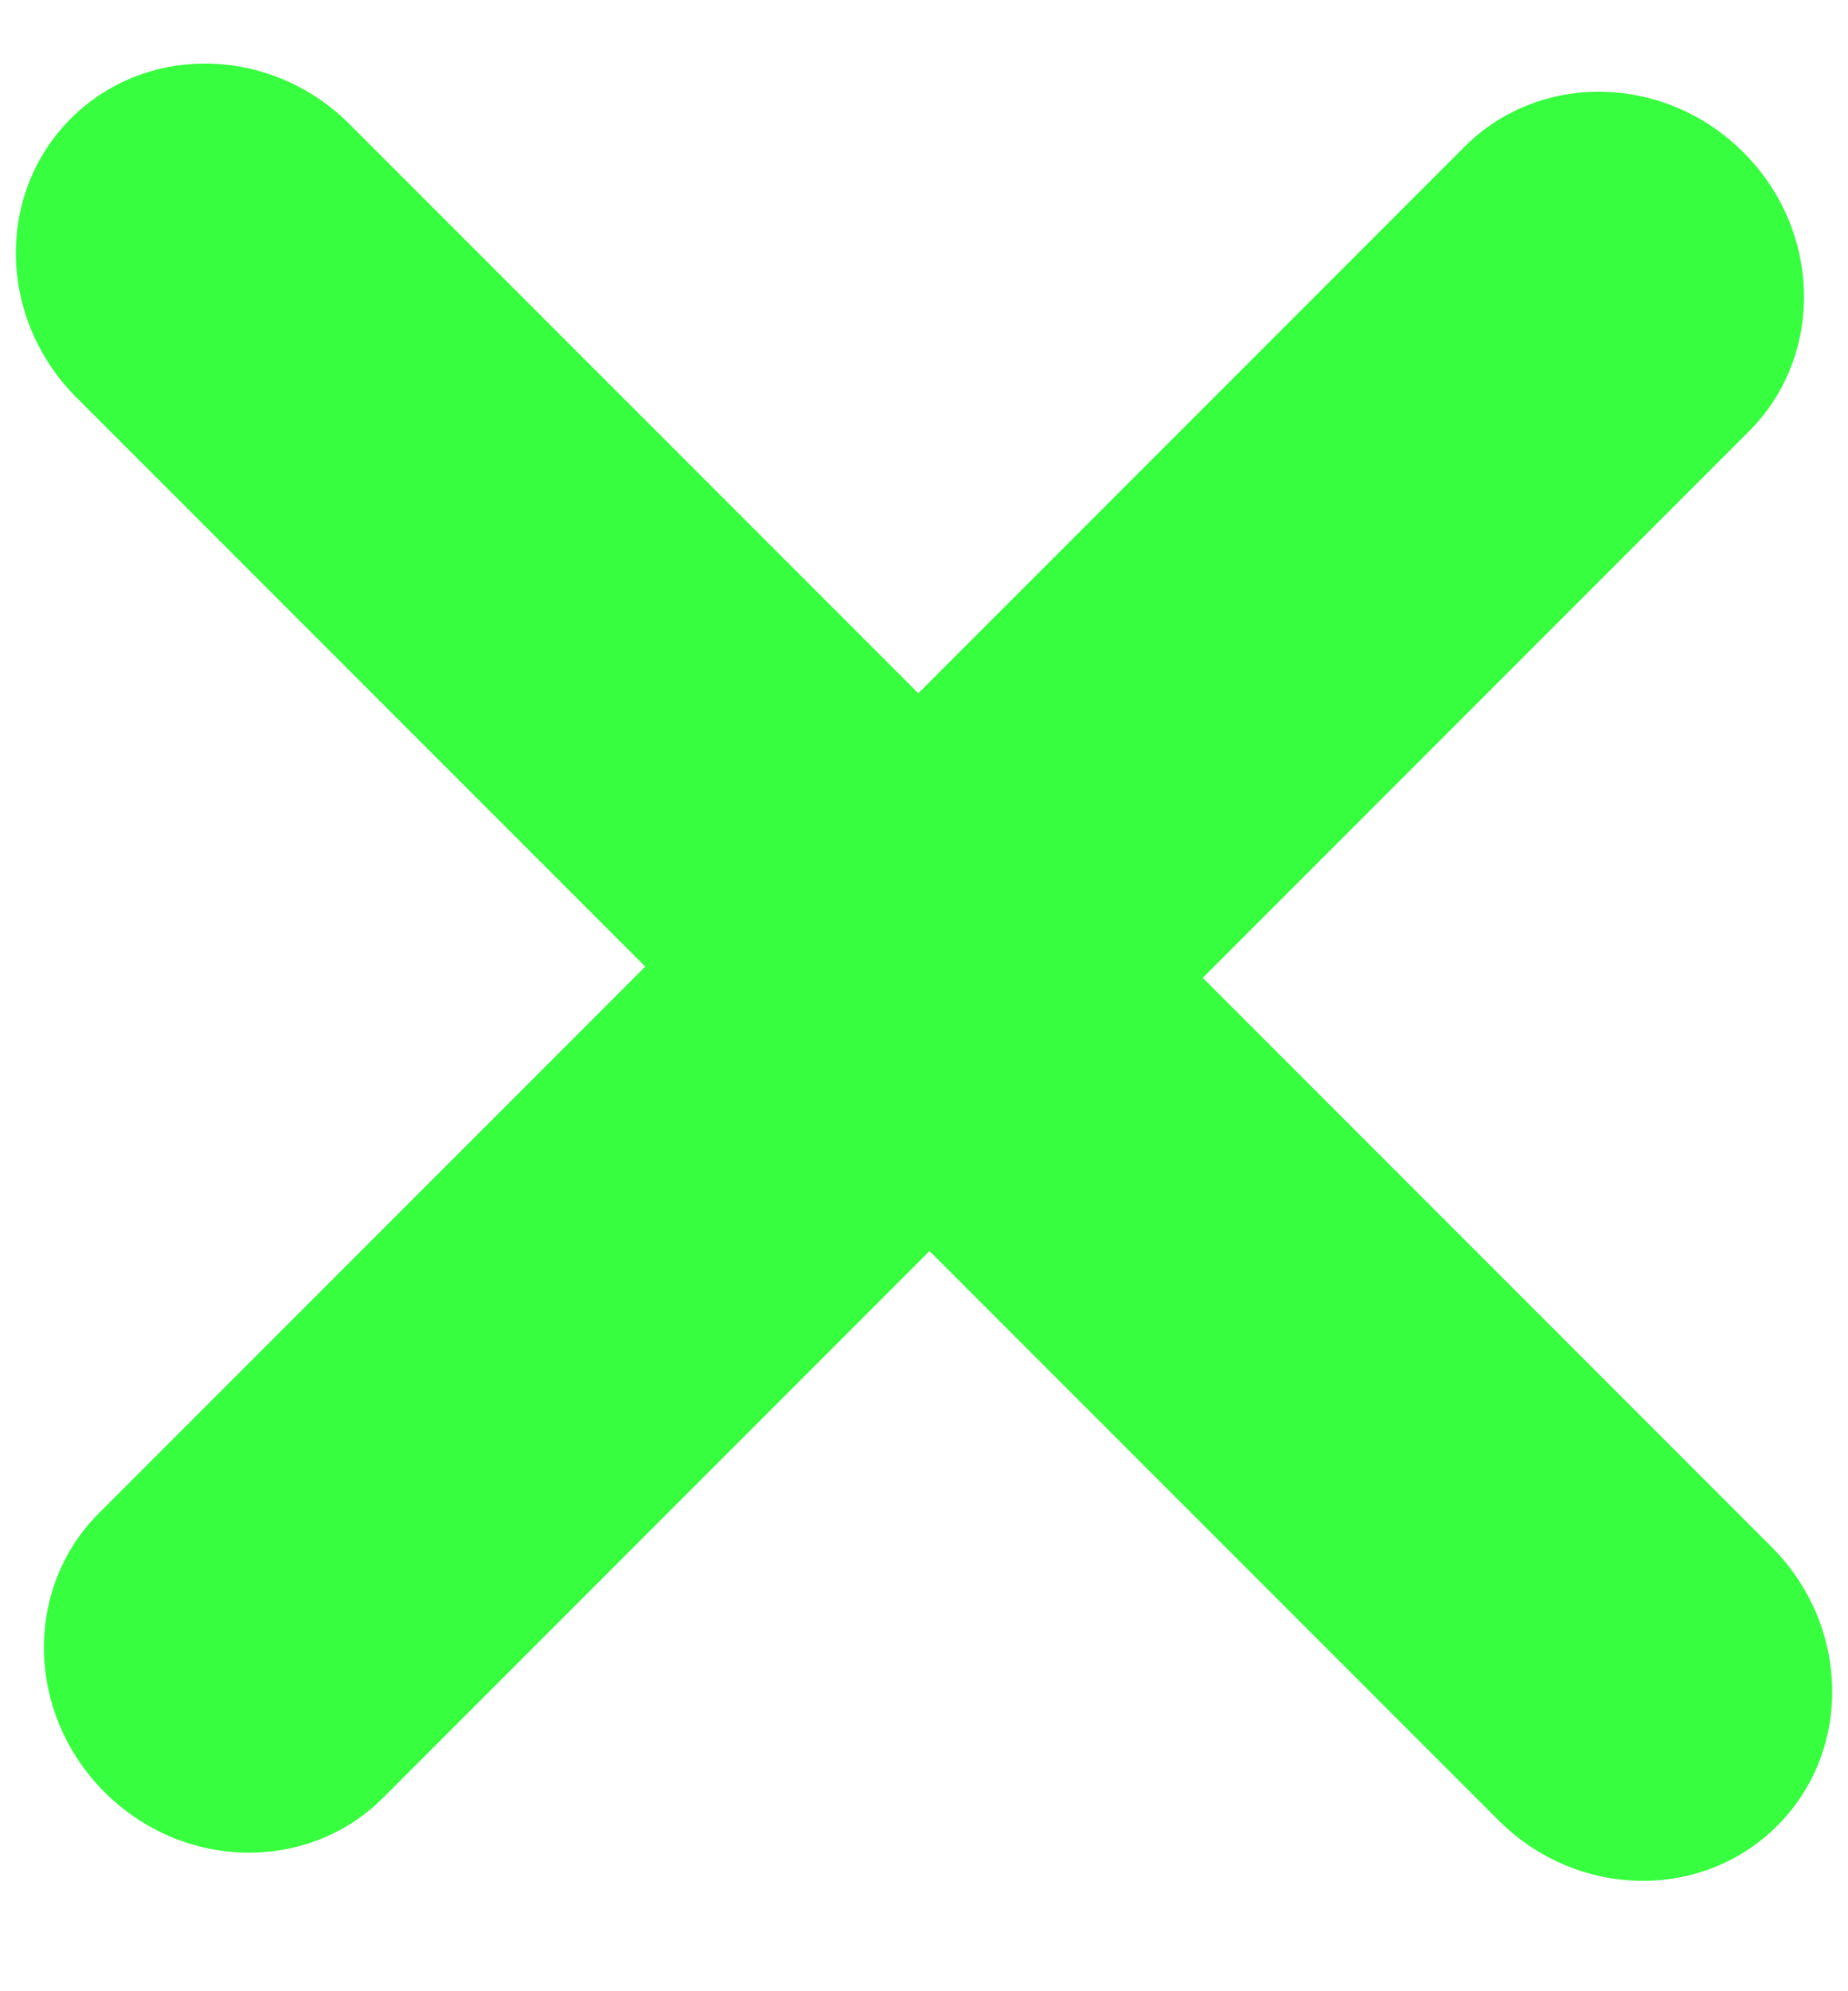 <svg width="13" height="14" viewBox="0 0 13 14" fill="none" xmlns="http://www.w3.org/2000/svg">
<path fill-rule="evenodd" clip-rule="evenodd" d="M0.498 0.834C1.029 0.303 1.907 0.321 2.459 0.873L6.46 4.874L10.303 1.031C10.834 0.501 11.712 0.519 12.264 1.071C12.817 1.623 12.834 2.501 12.304 3.032L8.461 6.875L12.462 10.876C13.015 11.429 13.033 12.307 12.502 12.837C11.971 13.368 11.093 13.35 10.541 12.798L6.539 8.796L2.696 12.639C2.166 13.17 1.288 13.152 0.735 12.6C0.183 12.047 0.165 11.169 0.696 10.639L4.539 6.796L0.538 2.795C-0.015 2.242 -0.032 1.364 0.498 0.834Z" fill="#37FF3F"/>
</svg>
